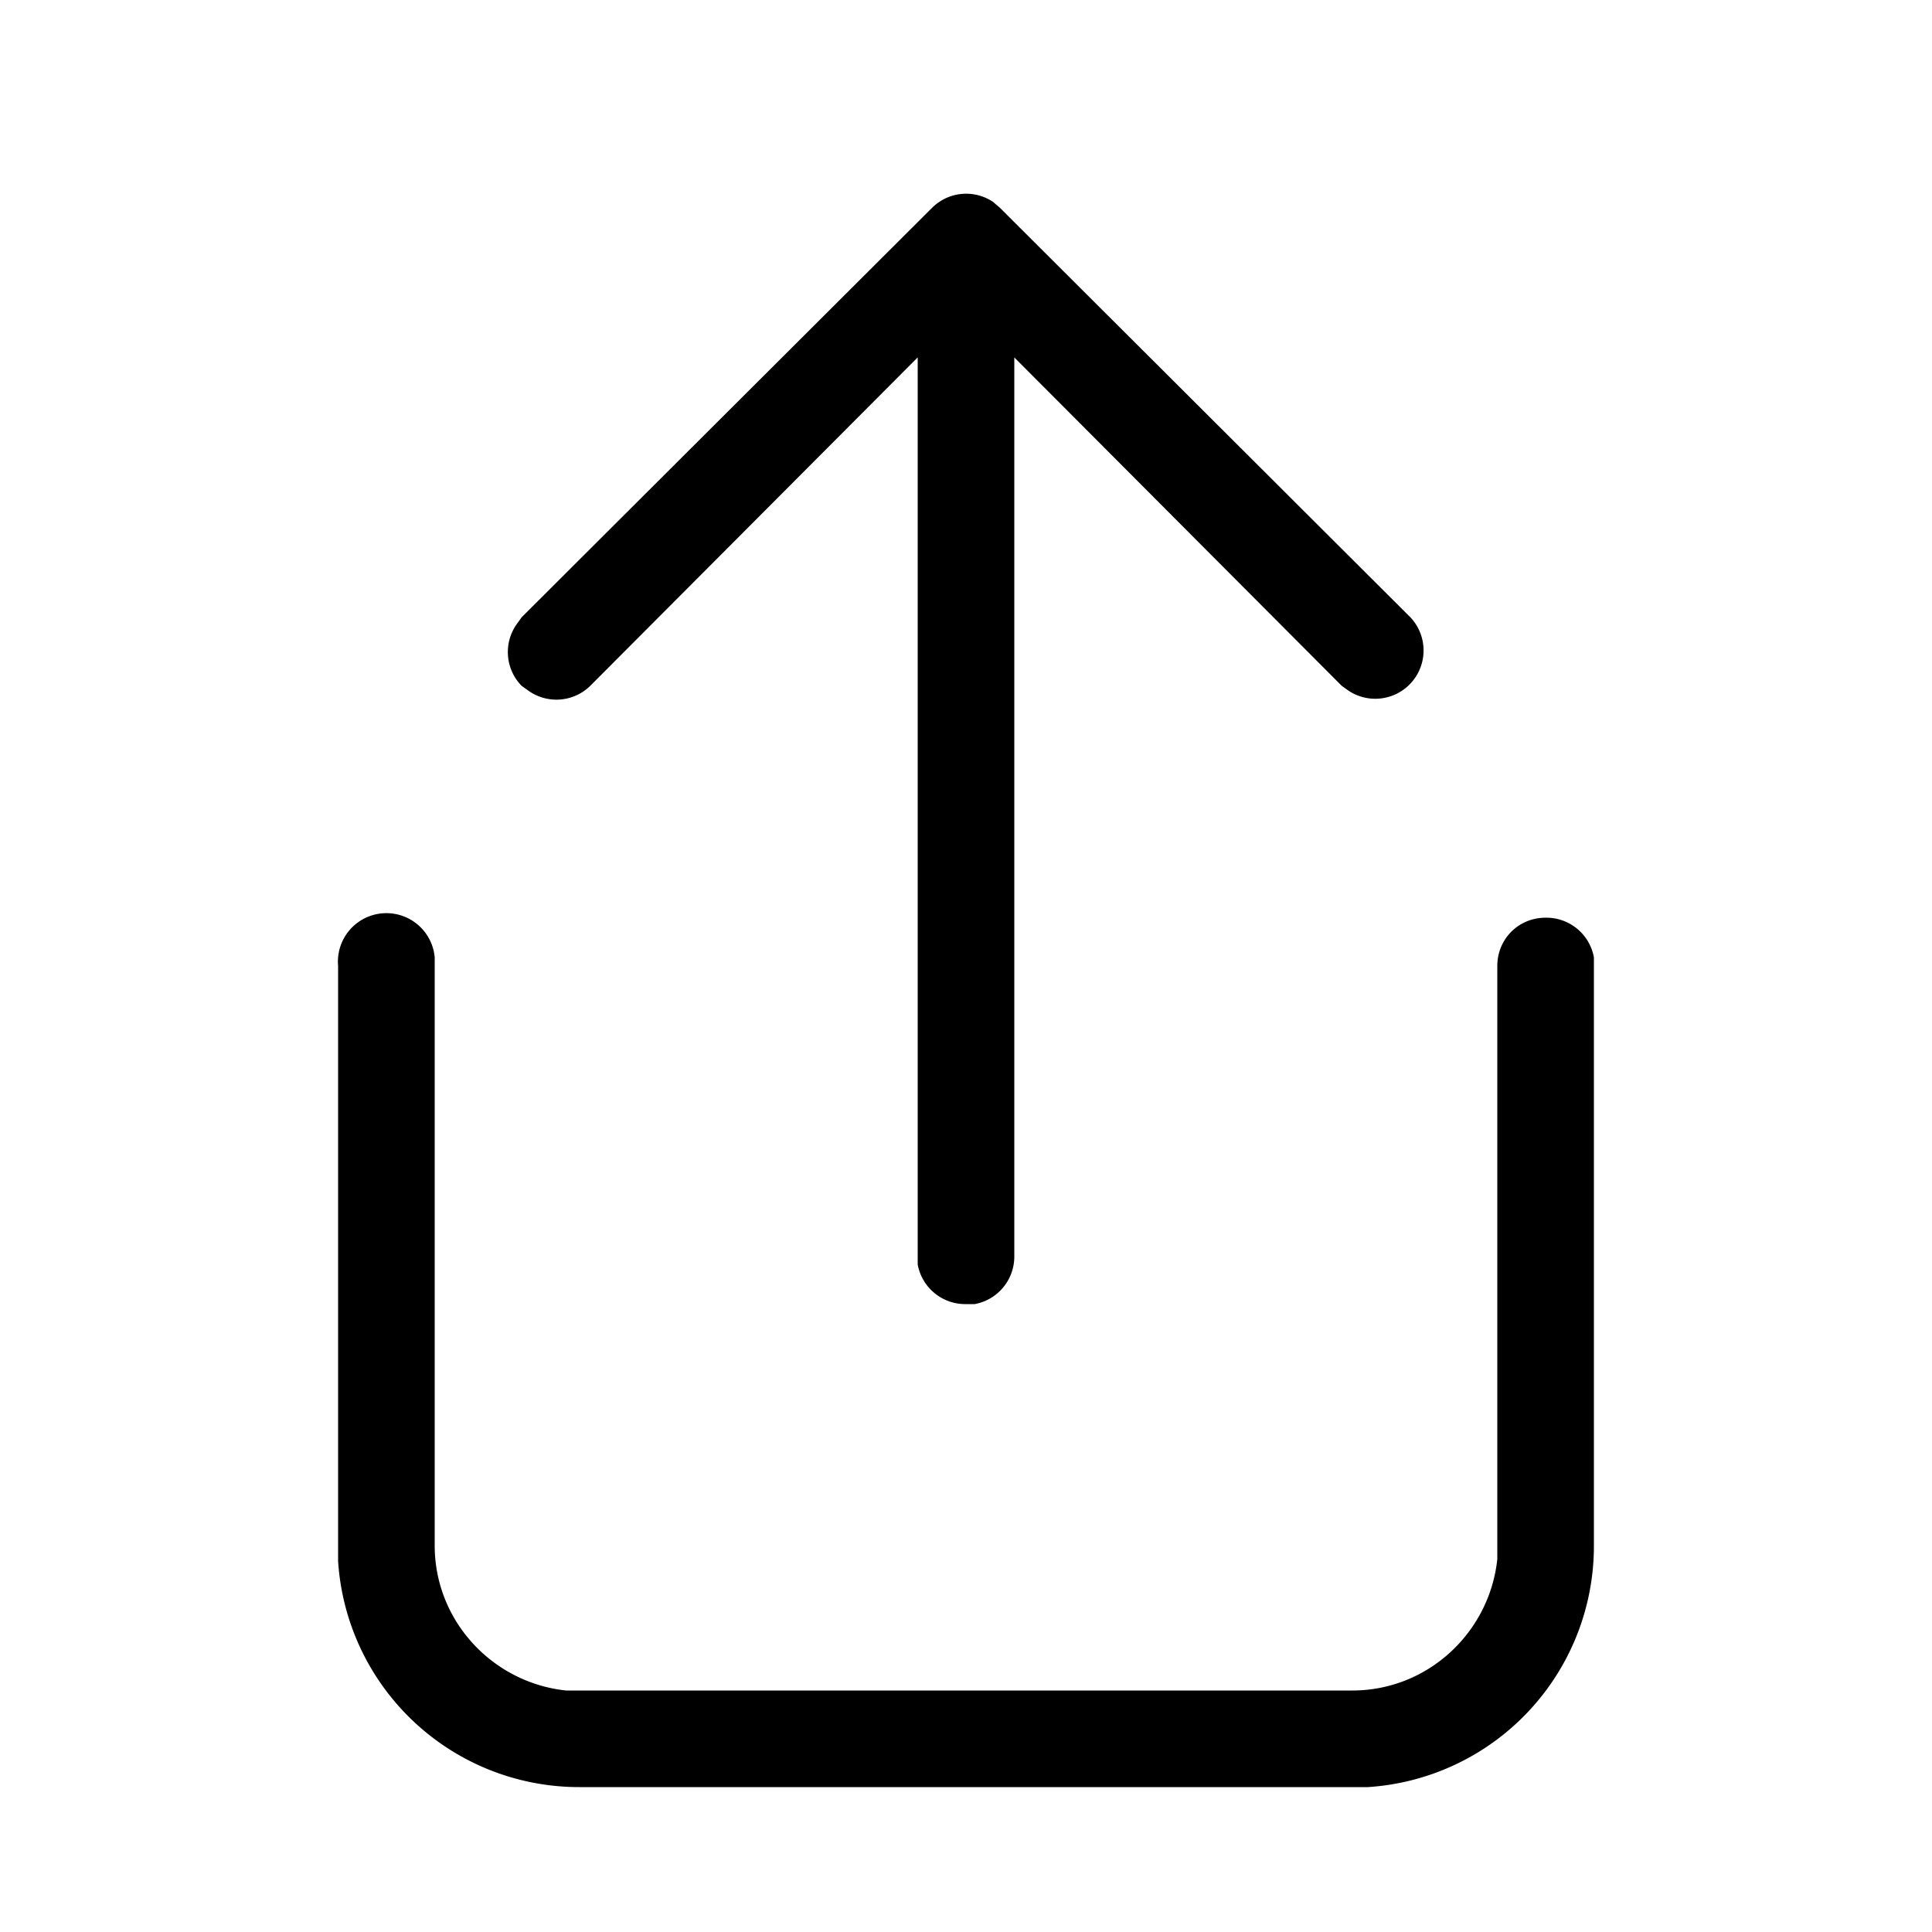 <svg width="20" height="20" viewBox="0 0 20 20" xmlns="http://www.w3.org/2000/svg"><path d="M16 9.5a.5.5 0 01.5.41V16a2.5 2.5 0 01-2.34 2.5H6a2.5 2.5 0 01-2.5-2.34V10a.5.5 0 011-.09V16c0 .78.6 1.42 1.36 1.5H14c.78 0 1.42-.6 1.5-1.36V10c0-.28.22-.5.5-.5zM5.4 6.39l4.25-4.24a.5.5 0 01.63-.06l.07.06 4.25 4.24a.5.5 0 01-.64.76l-.07-.05-3.39-3.4V13a.5.5 0 01-.41.5H10a.5.5 0 01-.5-.41V3.7L6.11 7.1a.5.5 0 01-.64.05L5.4 7.1a.5.5 0 01-.05-.64l.05-.07 4.25-4.24L5.4 6.39z"/></svg>